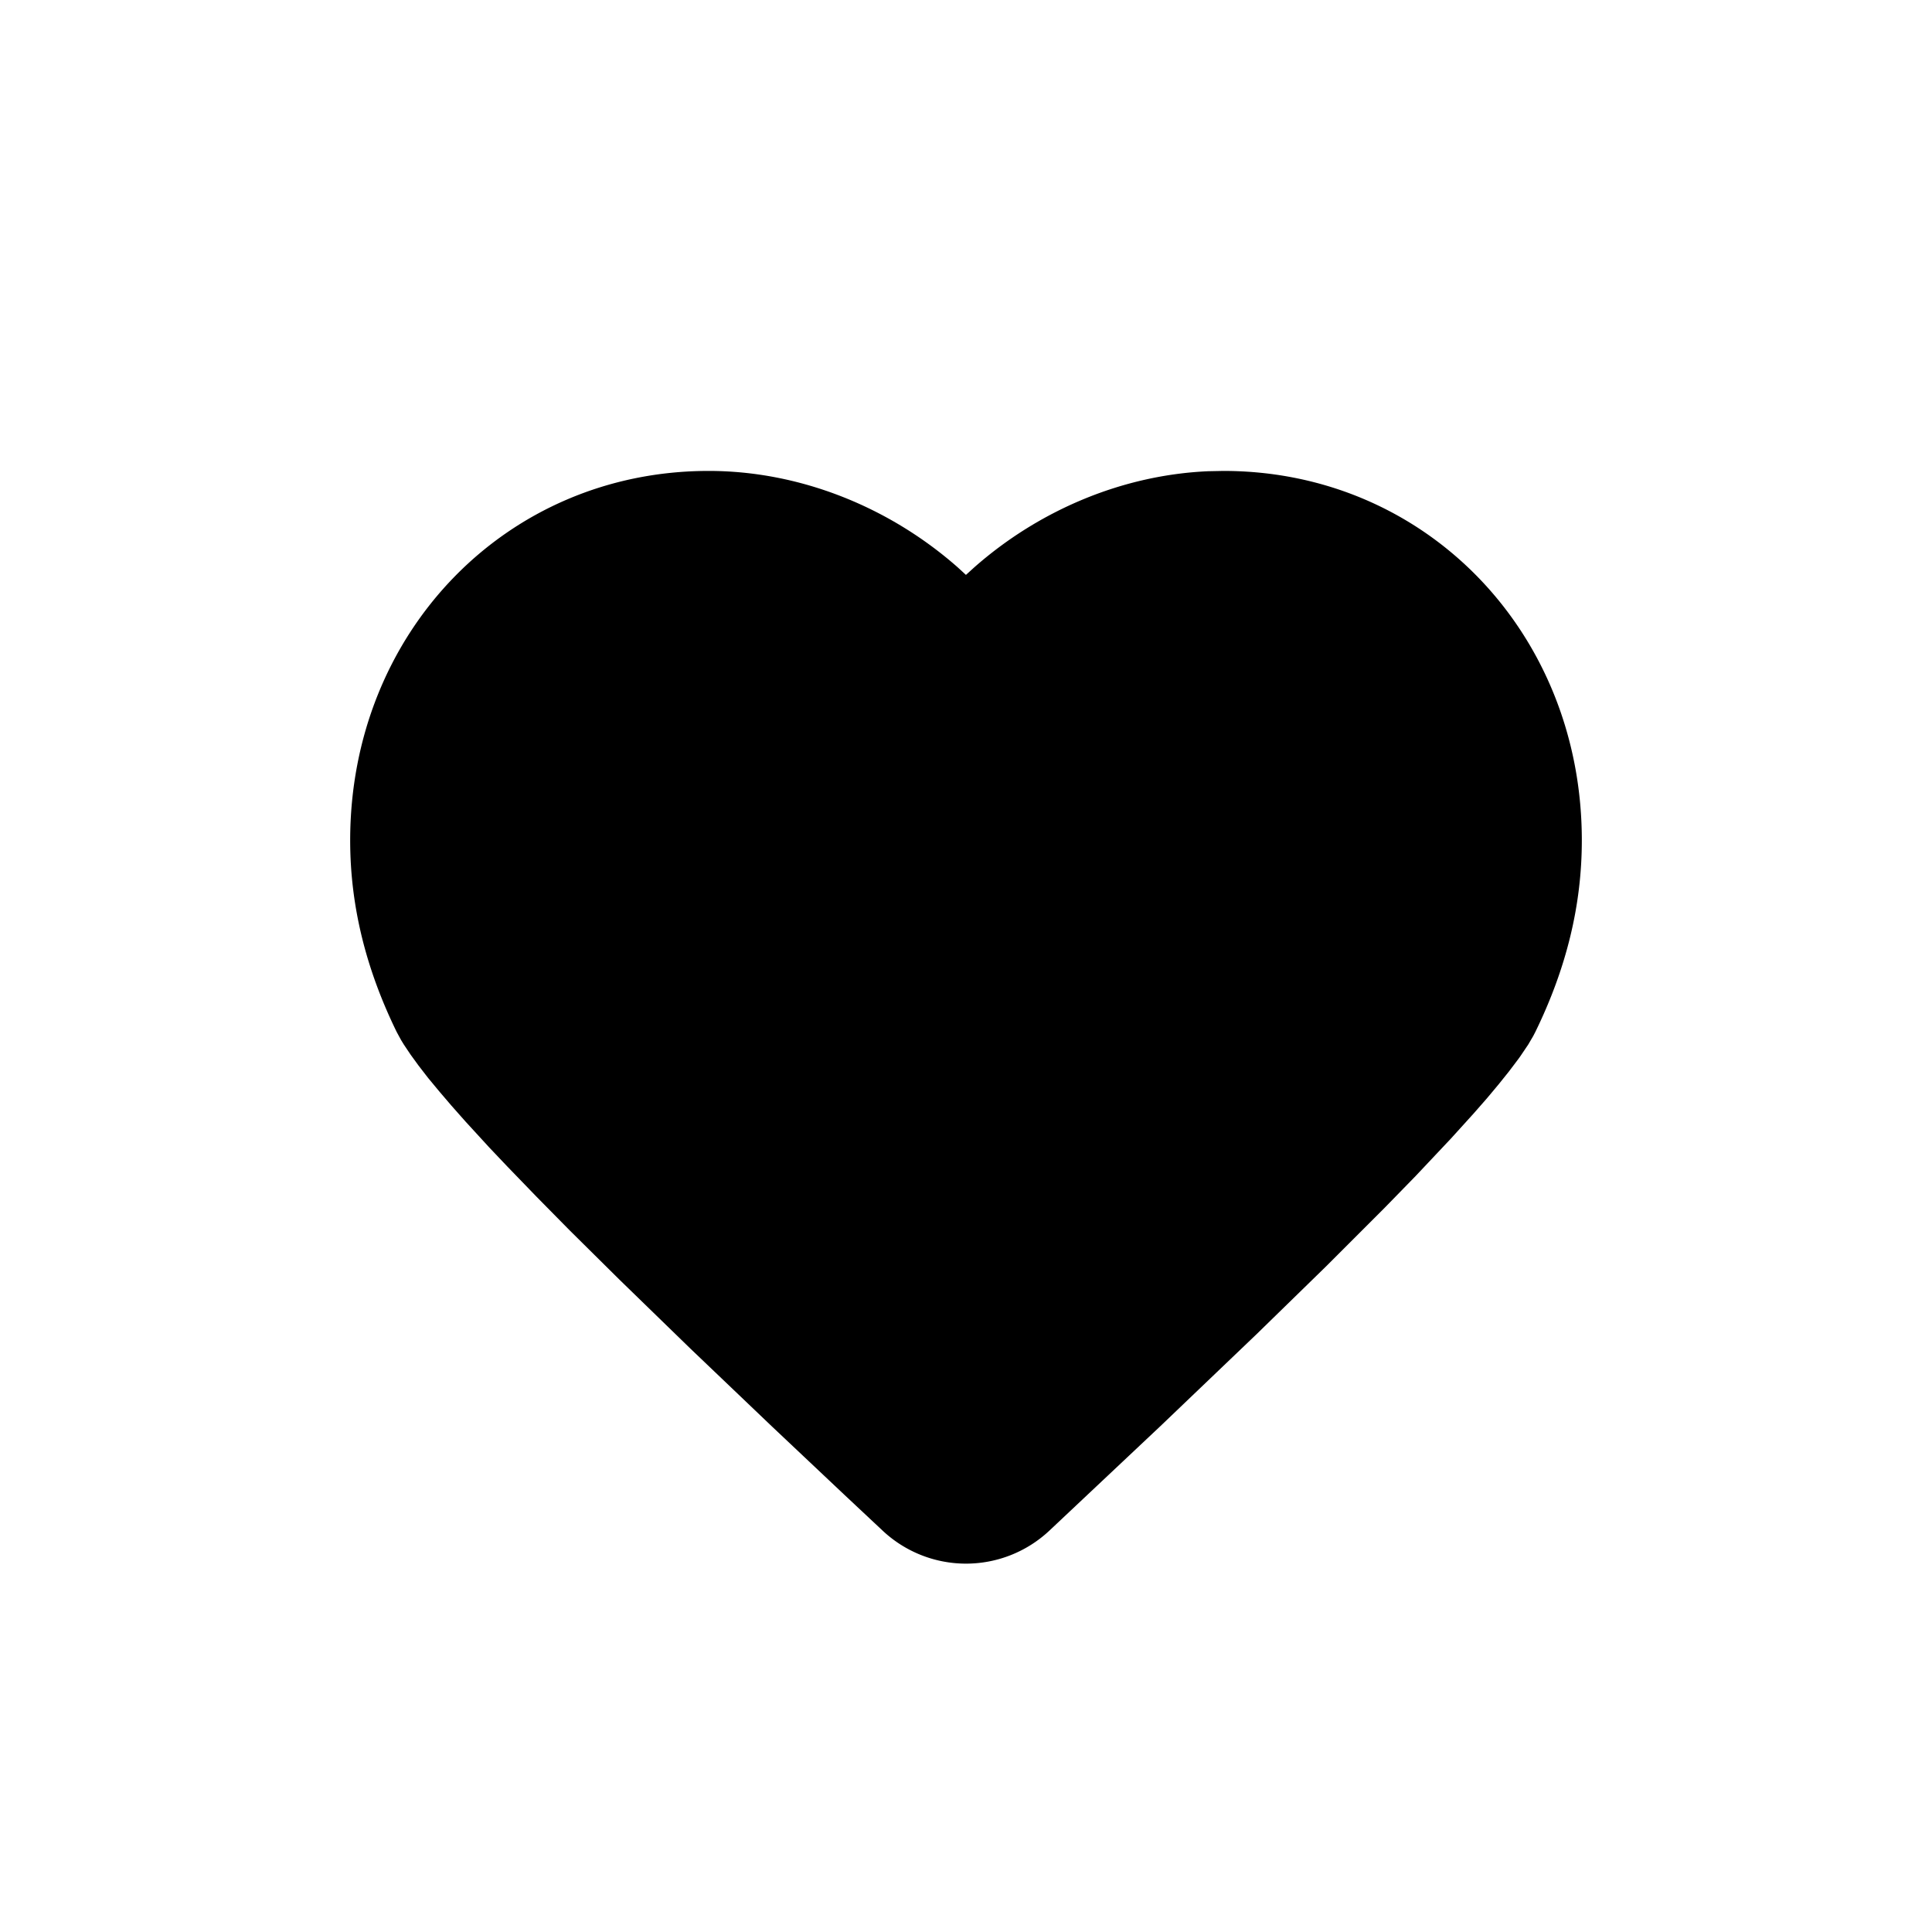 <svg xmlns="http://www.w3.org/2000/svg" width="32" height="32" viewBox="0 0 32 32"><path d="M20.012 7.805c-1.424.062-2.803.647-3.875 1.592l-.138.125-.136-.125c-1.135-1-2.615-1.597-4.126-1.597-3.354 0-5.937 2.679-5.937 6.12 0 1.078.258 2.124.77 3.172l.074.136.046.075.11.164.133.183.157.203.183.221.206.241.232.262.394.43.295.311.49.507.547.555.823.815 1.177 1.144 1.346 1.285 1.202 1.134.636.596a2.018 2.018 0 0 0 2.758 0l1.841-1.733 1.594-1.524 1.143-1.115.978-.978.51-.523.588-.624.376-.415.219-.25.194-.232.17-.212.145-.192c.023-.03.044-.06.064-.09l.11-.163.085-.145.034-.066c.512-1.048.77-2.094.77-3.173 0-3.439-2.583-6.119-5.937-6.119l-.251.005z" fill="#000" fill-rule="nonzero"/></svg>